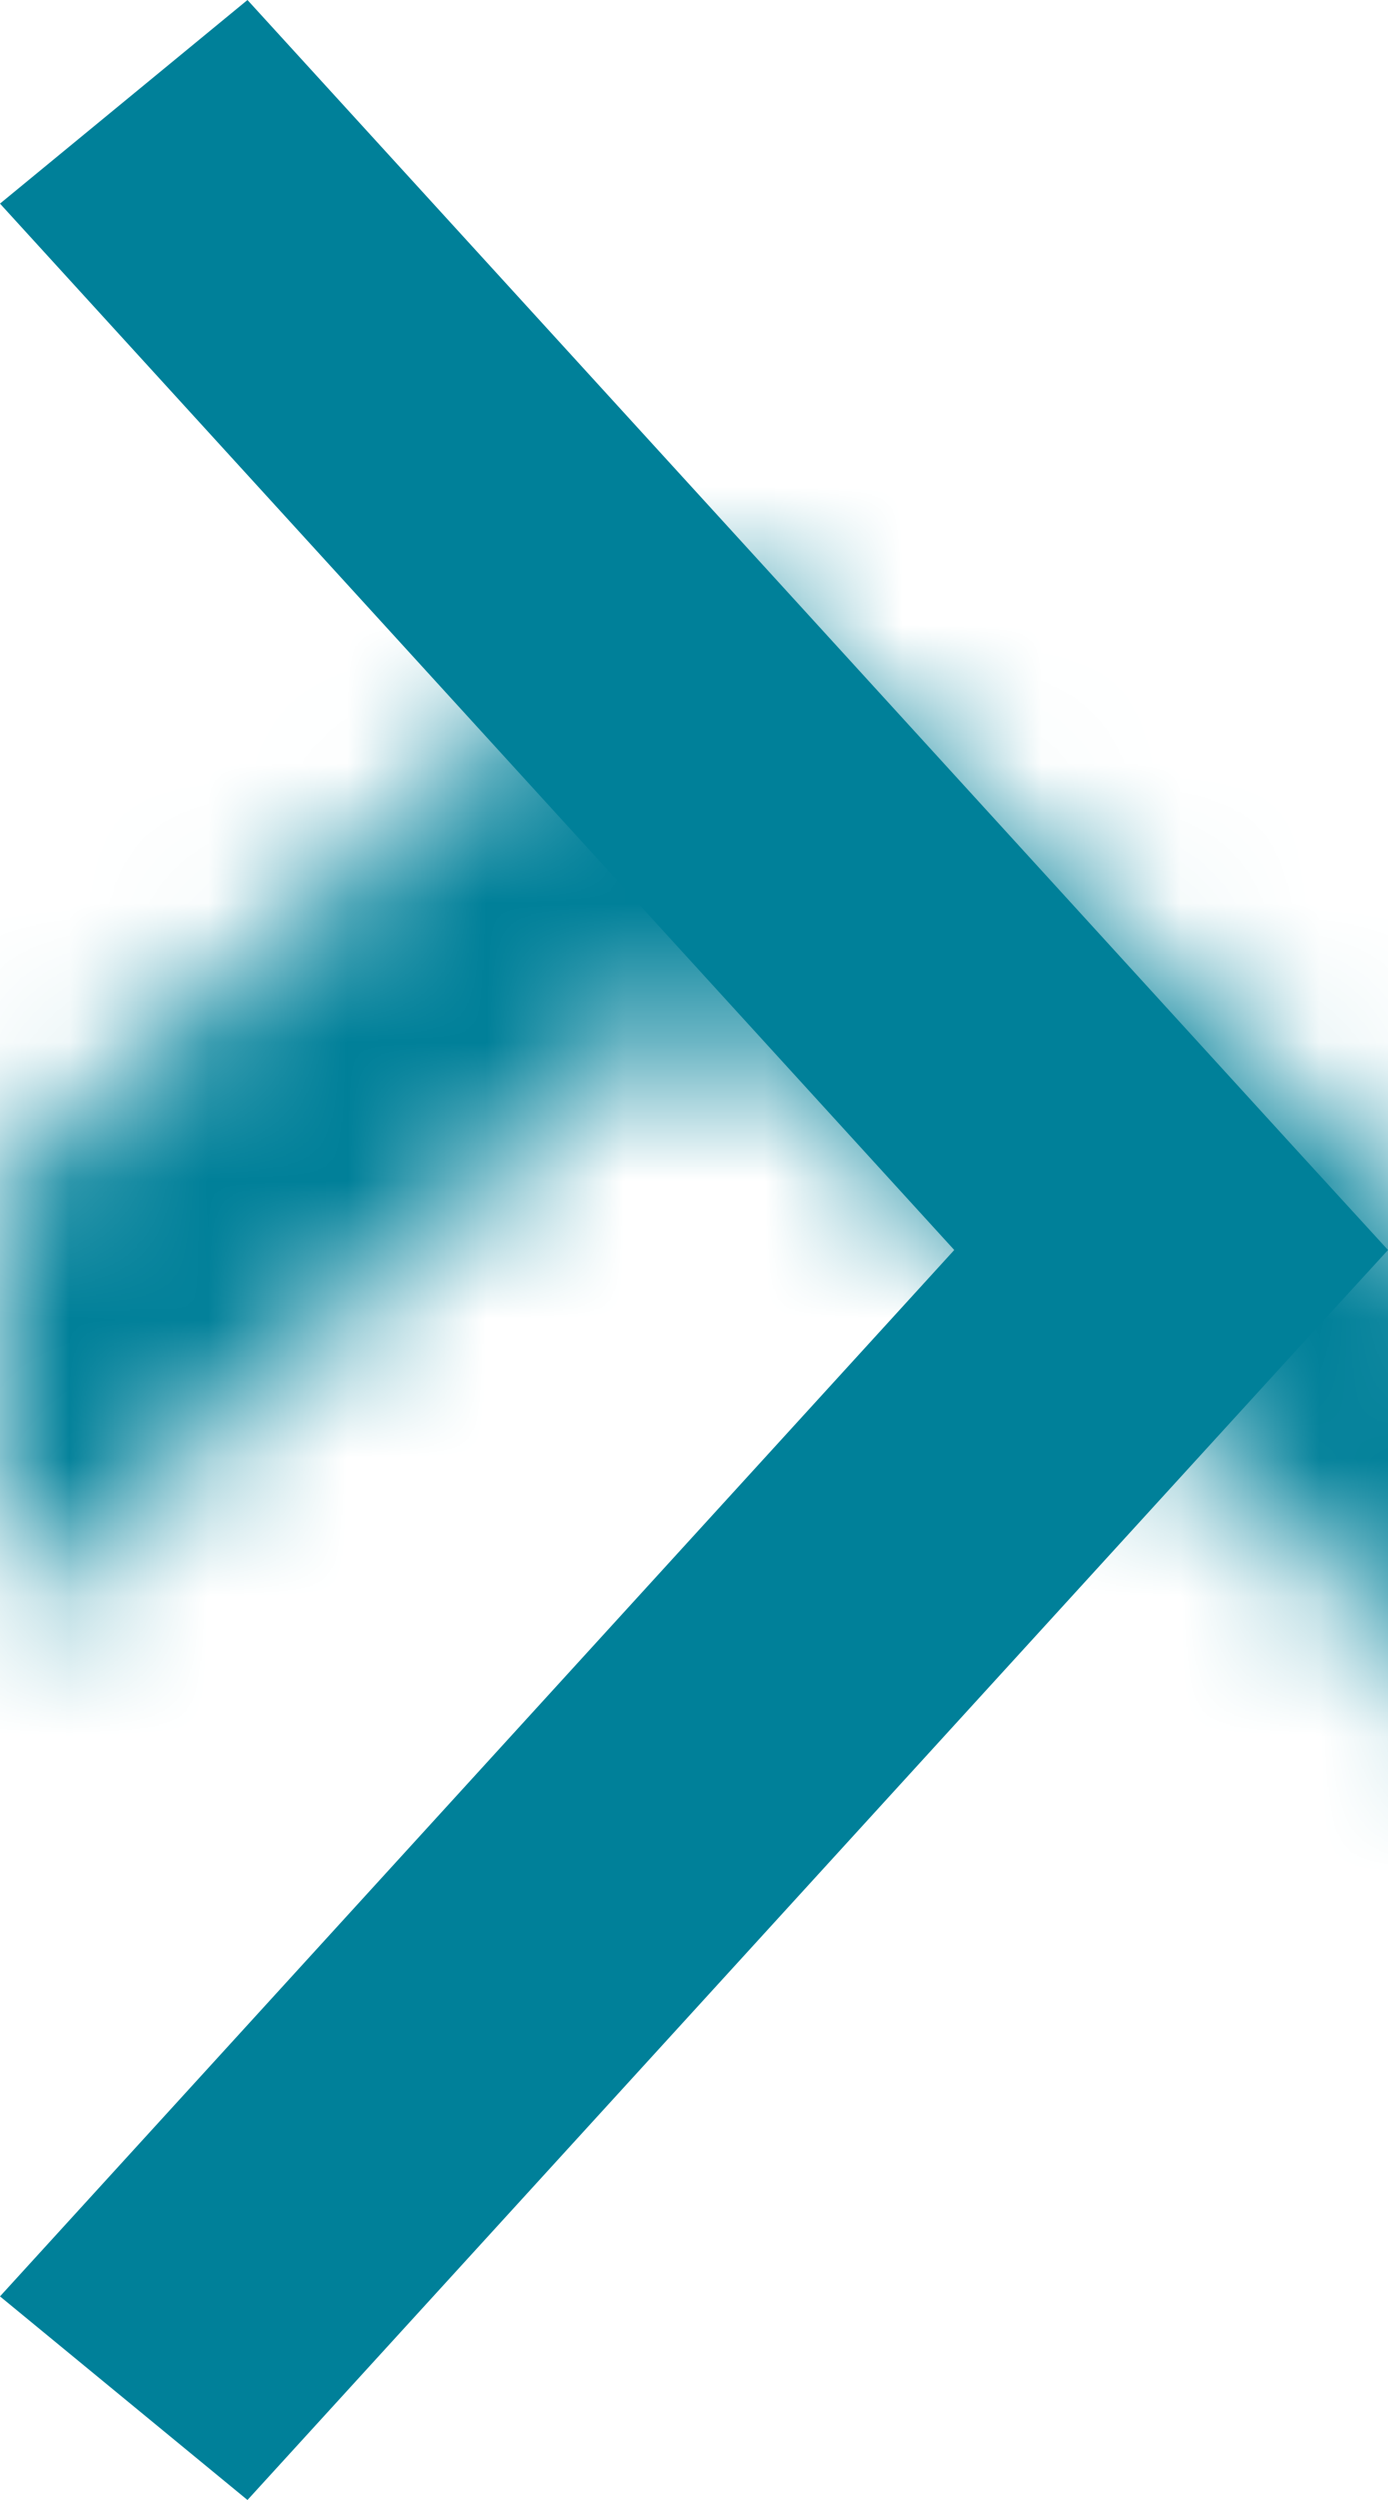<?xml version="1.0" encoding="UTF-8"?>
<svg width="10px" height="18px" viewBox="0 0 10 18" version="1.1" xmlns="http://www.w3.org/2000/svg" xmlns:xlink="http://www.w3.org/1999/xlink">
    <!-- Generator: Sketch 58 (84663) - https://sketch.com -->
    <title>Arrow / Teal</title>
    <desc>Created with Sketch.</desc>
    <defs>
        <polygon id="path-1" points="5 4 4.267 4.671 -4 12.217 -2.534 14 5 7.125 12.534 14 14 12.217 5.733 4.671"></polygon>
    </defs>
    <g id="Symbols" stroke="none" stroke-width="1" fill="none" fill-rule="evenodd">
        <g id="Blog-Thumbnail-Hover" transform="translate(-435, -81)">
            <g id="Blog-Thumbnail" transform="translate(211, 0)">
                <g id="Arrow-/-Teal" transform="translate(224, 81)">
                    <g id="Color-/-Primary-/-Dark-Indigo">
                        <mask id="mask-2" fill="white">
                            <use xlink:href="#path-1"></use>
                        </mask>
                        <use id="Mask" fill="#008099" transform="translate(5, 9) rotate(-270) translate(-5, -9) " xlink:href="#path-1"></use>
                        <g mask="url(#mask-2)" fill="#008099" id="Dark-Indigo">
                            <g transform="translate(-198, -32)">
                                <polygon points="-1.064 0 409.972 0 409.972 83 -1.064 83"></polygon>
                            </g>
                        </g>
                    </g>
                </g>
            </g>
        </g>
    </g>
</svg>